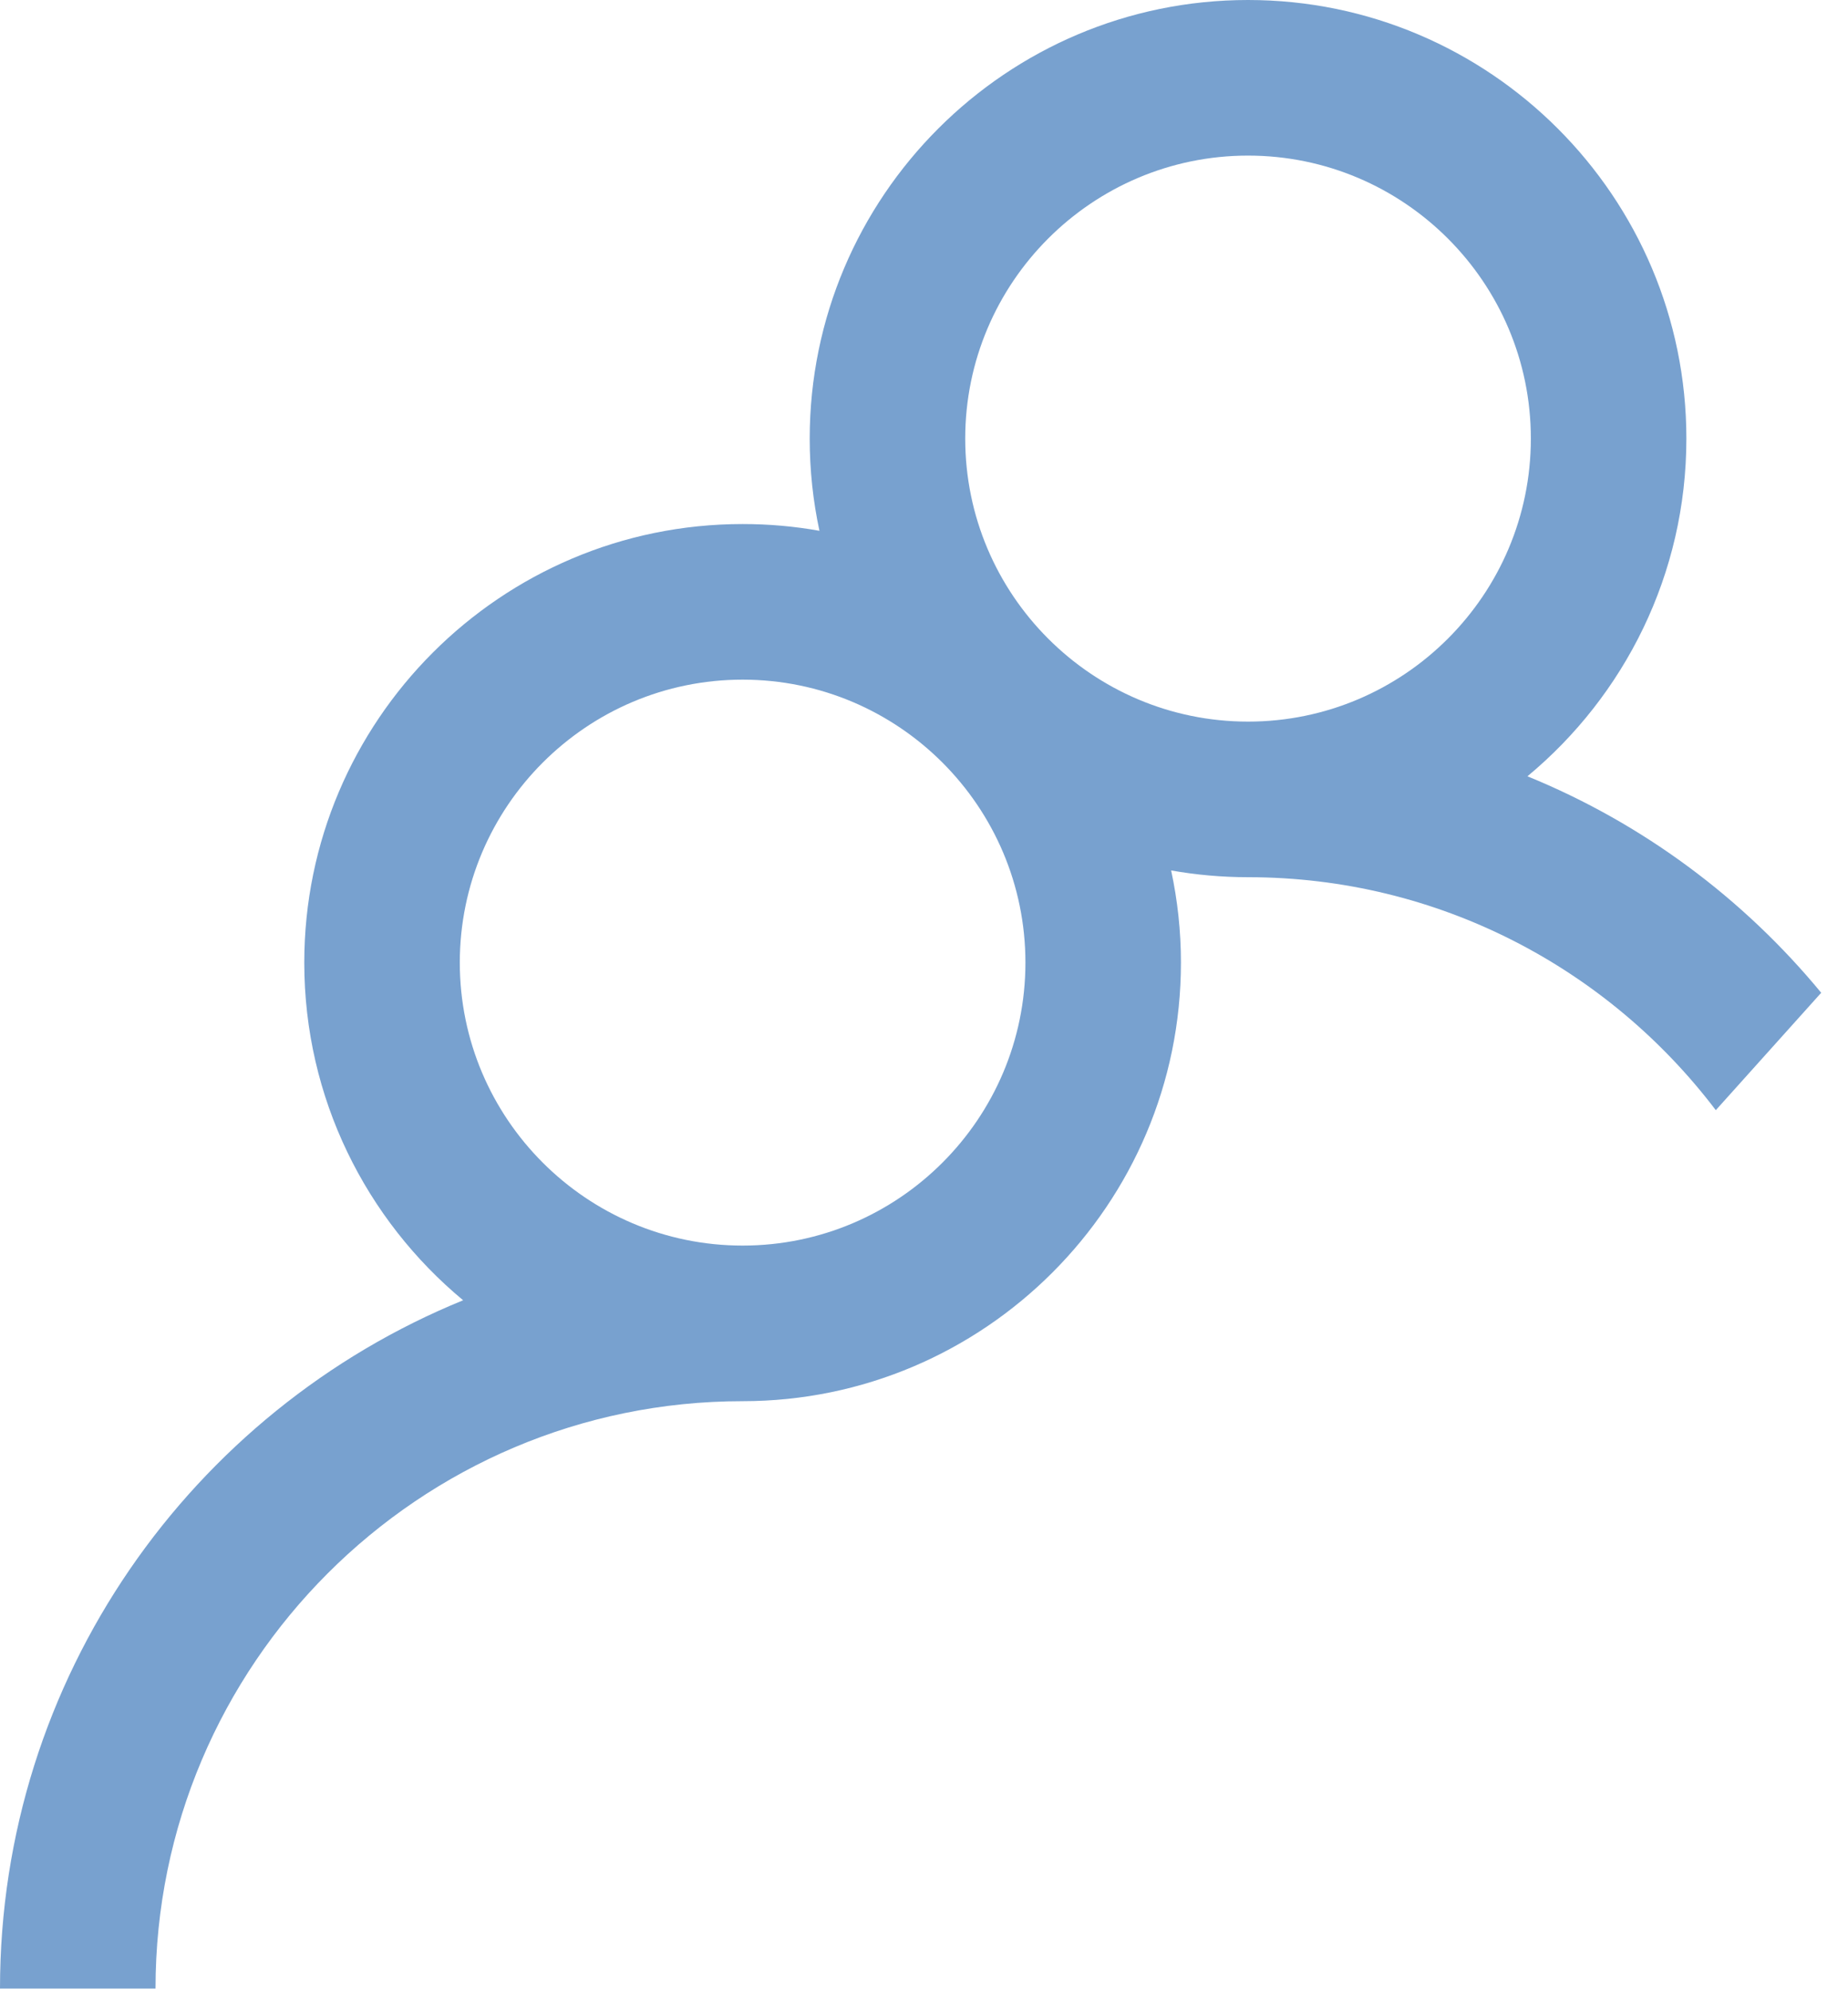 <svg width="26" height="28" viewBox="0 0 26 28" fill="none" xmlns="http://www.w3.org/2000/svg">
<path d="M21.49 10.916C22.855 9.783 23.726 8.075 23.726 6.167C23.726 2.767 20.959 0 17.559 0C14.158 0 11.392 2.767 11.392 6.167C11.392 6.612 11.439 7.045 11.529 7.464C11.178 7.401 10.817 7.369 10.448 7.369C7.047 7.369 4.281 10.135 4.281 13.536C4.281 15.443 5.151 17.151 6.516 18.284C2.698 19.84 0 23.592 0 27.963H2.188C2.188 23.408 5.893 19.703 10.448 19.703C13.848 19.703 16.615 16.936 16.615 13.536C16.615 13.091 16.567 12.658 16.477 12.24C16.829 12.302 17.19 12.335 17.559 12.335C20.243 12.335 22.631 13.622 24.14 15.611L25.623 13.96C24.527 12.631 23.109 11.576 21.49 10.916ZM10.448 17.515C8.254 17.515 6.469 15.73 6.469 13.536C6.469 11.342 8.254 9.557 10.448 9.557C12.642 9.557 14.427 11.342 14.427 13.536C14.427 15.73 12.642 17.515 10.448 17.515ZM17.559 10.147C15.365 10.147 13.58 8.362 13.58 6.167C13.58 3.973 15.365 2.188 17.559 2.188C19.753 2.188 21.538 3.973 21.538 6.167C21.538 8.362 19.753 10.147 17.559 10.147Z" fill="#78A1CF"/>
</svg>
